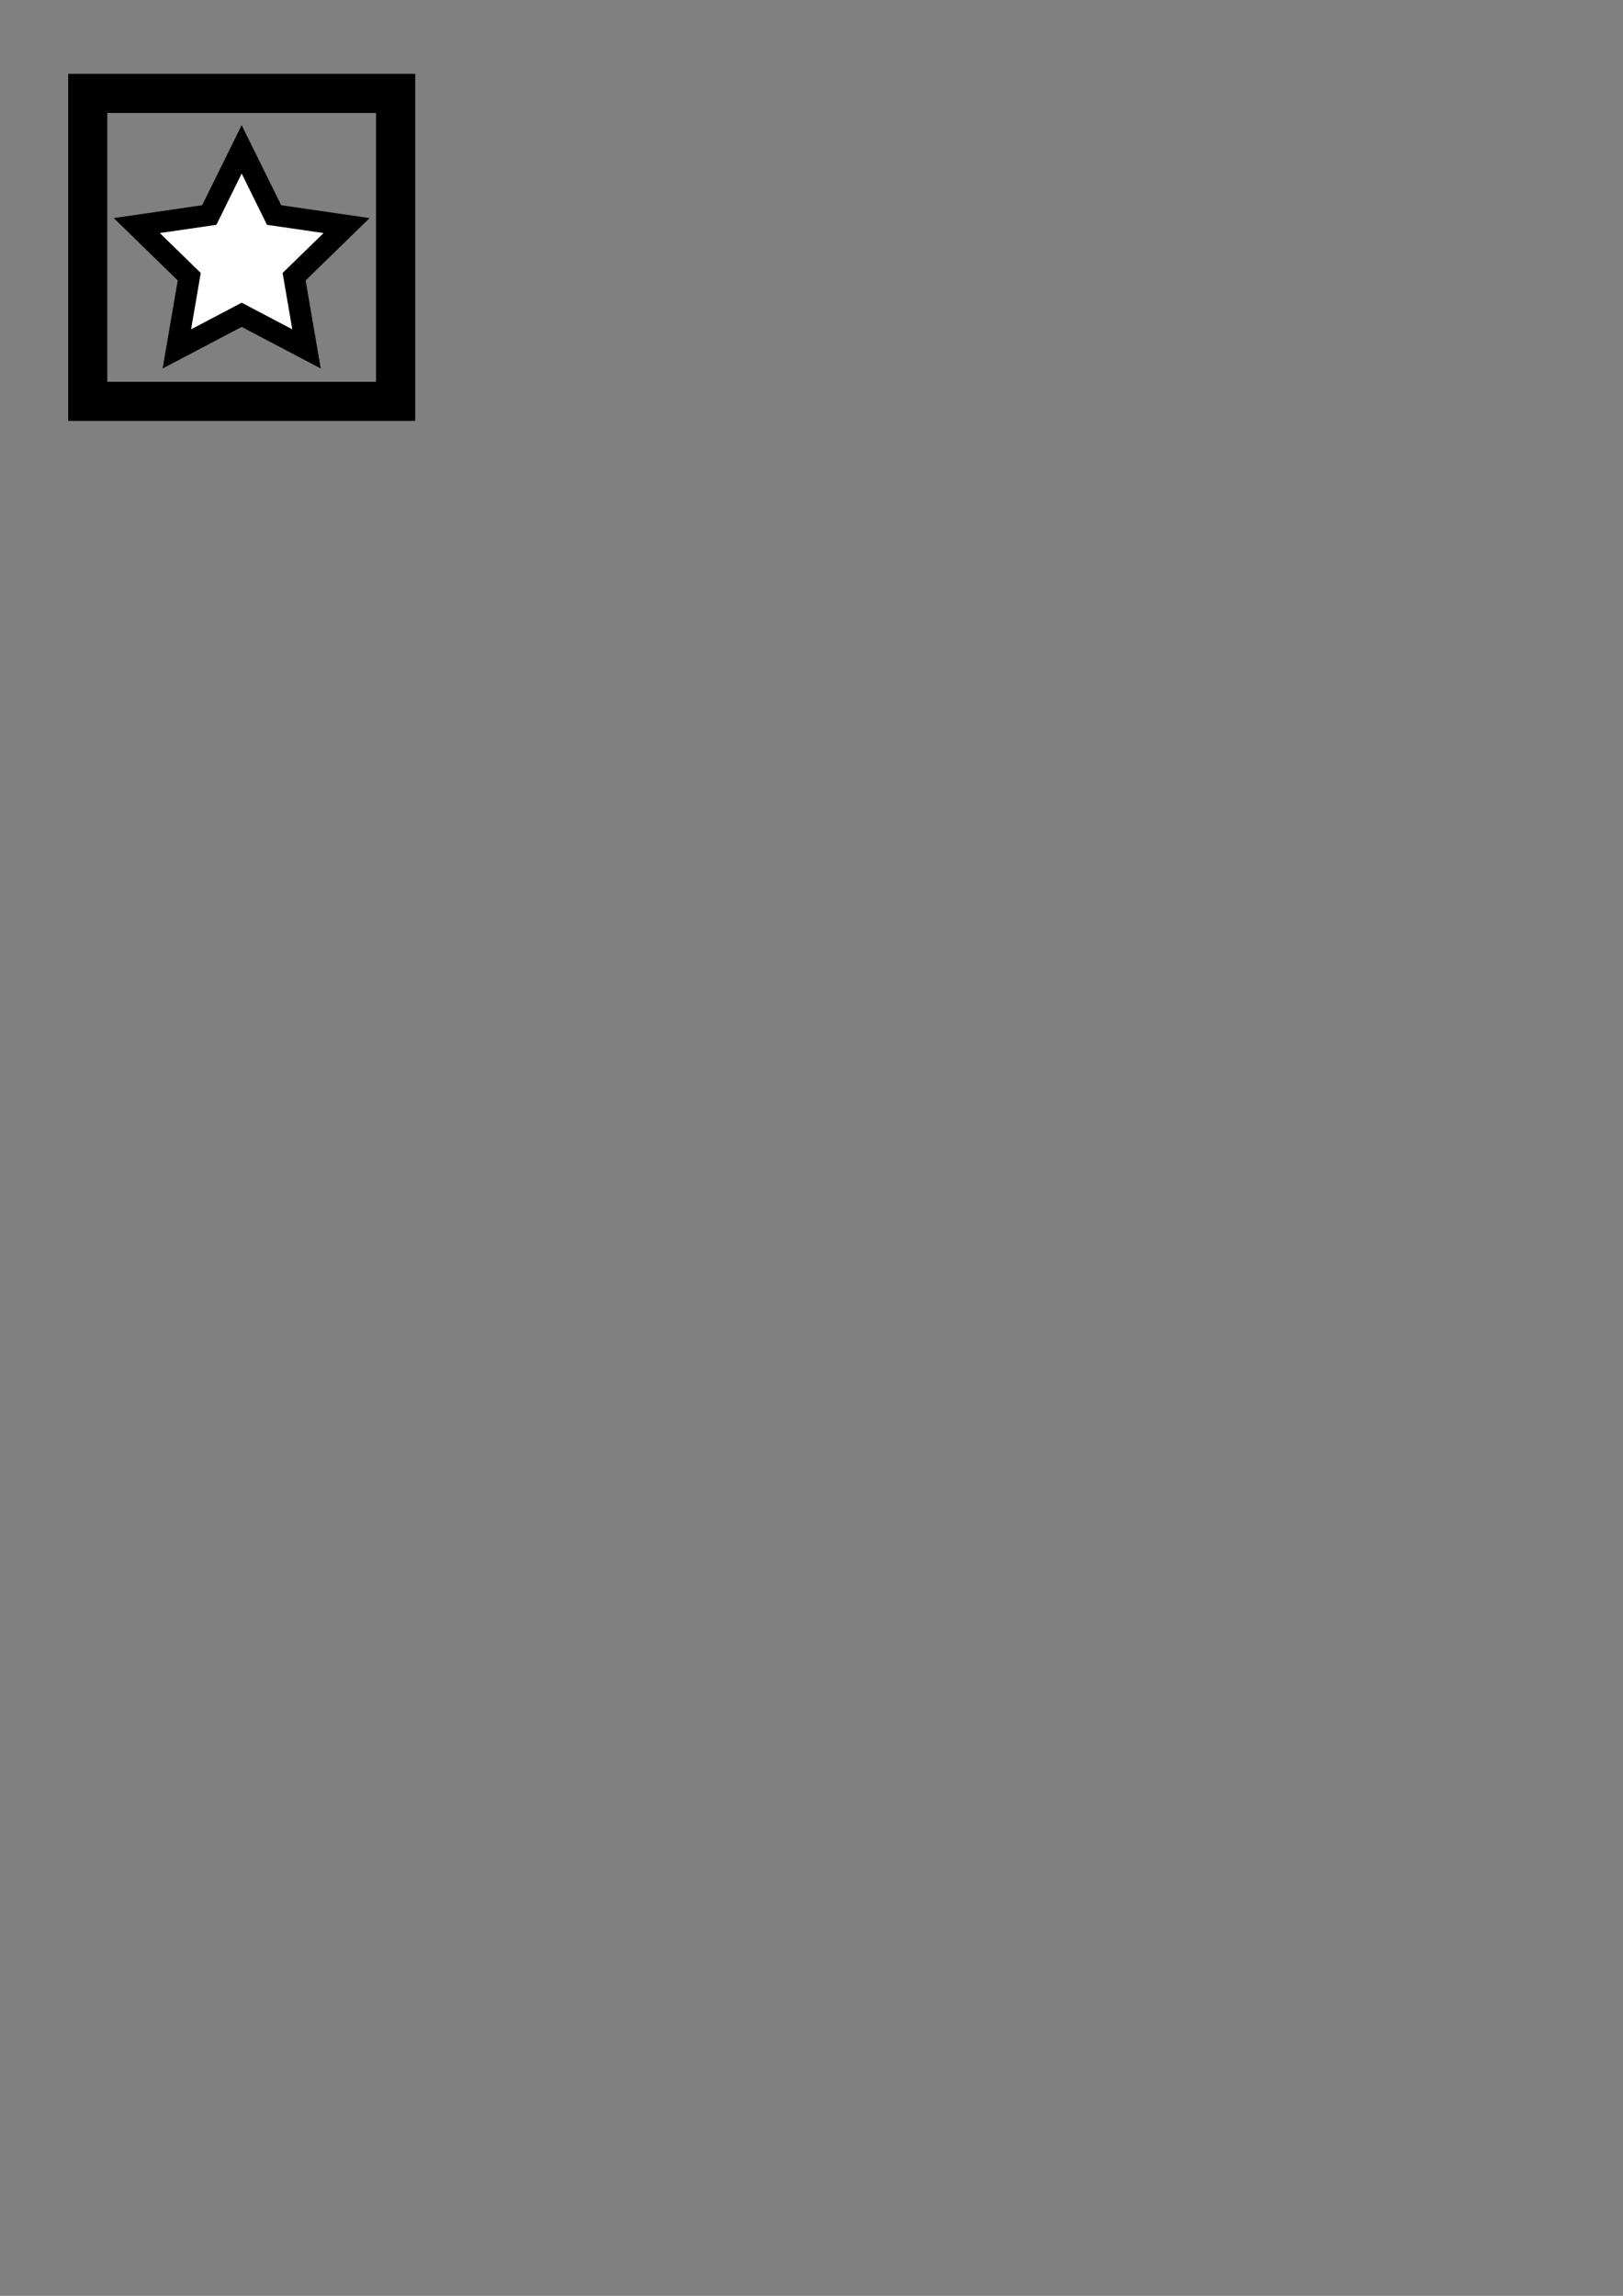 <?xml version="1.0" encoding="UTF-8" standalone="no"?>
<!-- Created with Inkscape (http://www.inkscape.org/) -->

<svg
   xmlns:dc="http://purl.org/dc/elements/1.1/"
   xmlns:cc="http://creativecommons.org/ns#"
   xmlns:rdf="http://www.w3.org/1999/02/22-rdf-syntax-ns#"
   xmlns:svg="http://www.w3.org/2000/svg"
   xmlns="http://www.w3.org/2000/svg"
   xmlns:sodipodi="http://sodipodi.sourceforge.net/DTD/sodipodi-0.dtd"
   xmlns:inkscape="http://www.inkscape.org/namespaces/inkscape"
   width="210mm"
   height="297mm"
   viewBox="0 0 210 297"
   version="1.1"
   id="svg8"
   inkscape:version="0.92.4 (5da689c313, 2019-01-14)"
   sodipodi:docname="starIcon.svg"
   inkscape:export-filename="C:\Users\Adam\Documents\GitHub\COMP-4900-Trieris\Assets\Resources\starIcon.png"
   inkscape:export-xdpi="96"
   inkscape:export-ydpi="96">
  <rect x="0" y="0" width="210" height="297" fill="#808080" stroke="none"/>
  <defs
     id="defs2" />
  <sodipodi:namedview
     id="base"
     pagecolor="#ffffff"
     bordercolor="#666666"
     borderopacity="1.0"
     inkscape:pageopacity="0.0"
     inkscape:pageshadow="2"
     inkscape:zoom="0.98994949"
     inkscape:cx="192.20761"
     inkscape:cy="1032.0135"
     inkscape:document-units="mm"
     inkscape:current-layer="layer1"
     showgrid="false"
     inkscape:snap-object-midpoints="true"
     inkscape:window-width="1920"
     inkscape:window-height="1137"
     inkscape:window-x="1672"
     inkscape:window-y="-8"
     inkscape:window-maximized="1" />
  <g
     inkscape:label="Layer 1"
     inkscape:groupmode="layer"
     id="layer1">
    <path
       style="fill:#000000;fill-opacity:1;stroke-width:0.265"
       d="M 8.82,9.551 V 54.453 H 53.721 V 9.551 Z M 13.885,14.616 H 48.656 V 49.388 H 13.885 Z"
       id="rect3756"
       inkscape:connector-curvature="0"
       inkscape:export-xdpi="96"
       inkscape:export-ydpi="96" />
    <a
       id="a29"
       transform="translate(-60.529,-73.461)"
       style="fill:#000000">
      <path
         inkscape:transform-center-y="-1.6618714"
         inkscape:transform-center-x="1.0285714e-06"
         d="m 91.799,89.647 5.115,10.364 11.437,1.662 -8.276,8.067 1.954,11.391 -10.229,-5.378 -10.229,5.378 1.954,-11.391 -8.276,-8.067 11.437,-1.662 z"
         inkscape:randomized="0"
         inkscape:rounded="0"
         inkscape:flatsided="false"
         sodipodi:arg2="-0.9424778"
         sodipodi:arg1="-1.5707963"
         sodipodi:r2="8.7016649"
         sodipodi:r1="17.40333"
         sodipodi:cy="107.05028"
         sodipodi:cx="91.799103"
         sodipodi:sides="5"
         id="path10"
         style="fill:#000000;fill-opacity:1;stroke-width:0.265"
         sodipodi:type="star" />
    </a>
    <a
       id="a29-8"
       transform="matrix(0.64,0,0,0.64,-27.481,-34.922)"
       style="fill:#ffffff">
      <path
         inkscape:transform-center-y="-1.6618714"
         inkscape:transform-center-x="1.0285714e-06"
         d="m 91.799,89.647 5.115,10.364 11.437,1.662 -8.276,8.067 1.954,11.391 -10.229,-5.378 -10.229,5.378 1.954,-11.391 -8.276,-8.067 11.437,-1.662 z"
         inkscape:randomized="0"
         inkscape:rounded="0"
         inkscape:flatsided="false"
         sodipodi:arg2="-0.9424778"
         sodipodi:arg1="-1.5707963"
         sodipodi:r2="8.7016649"
         sodipodi:r1="17.40333"
         sodipodi:cy="107.05028"
         sodipodi:cx="91.799103"
         sodipodi:sides="5"
         id="path10-9"
         style="fill:#ffffff;fill-opacity:1;stroke-width:0.265"
         sodipodi:type="star" />
    </a>
  </g>
</svg>
